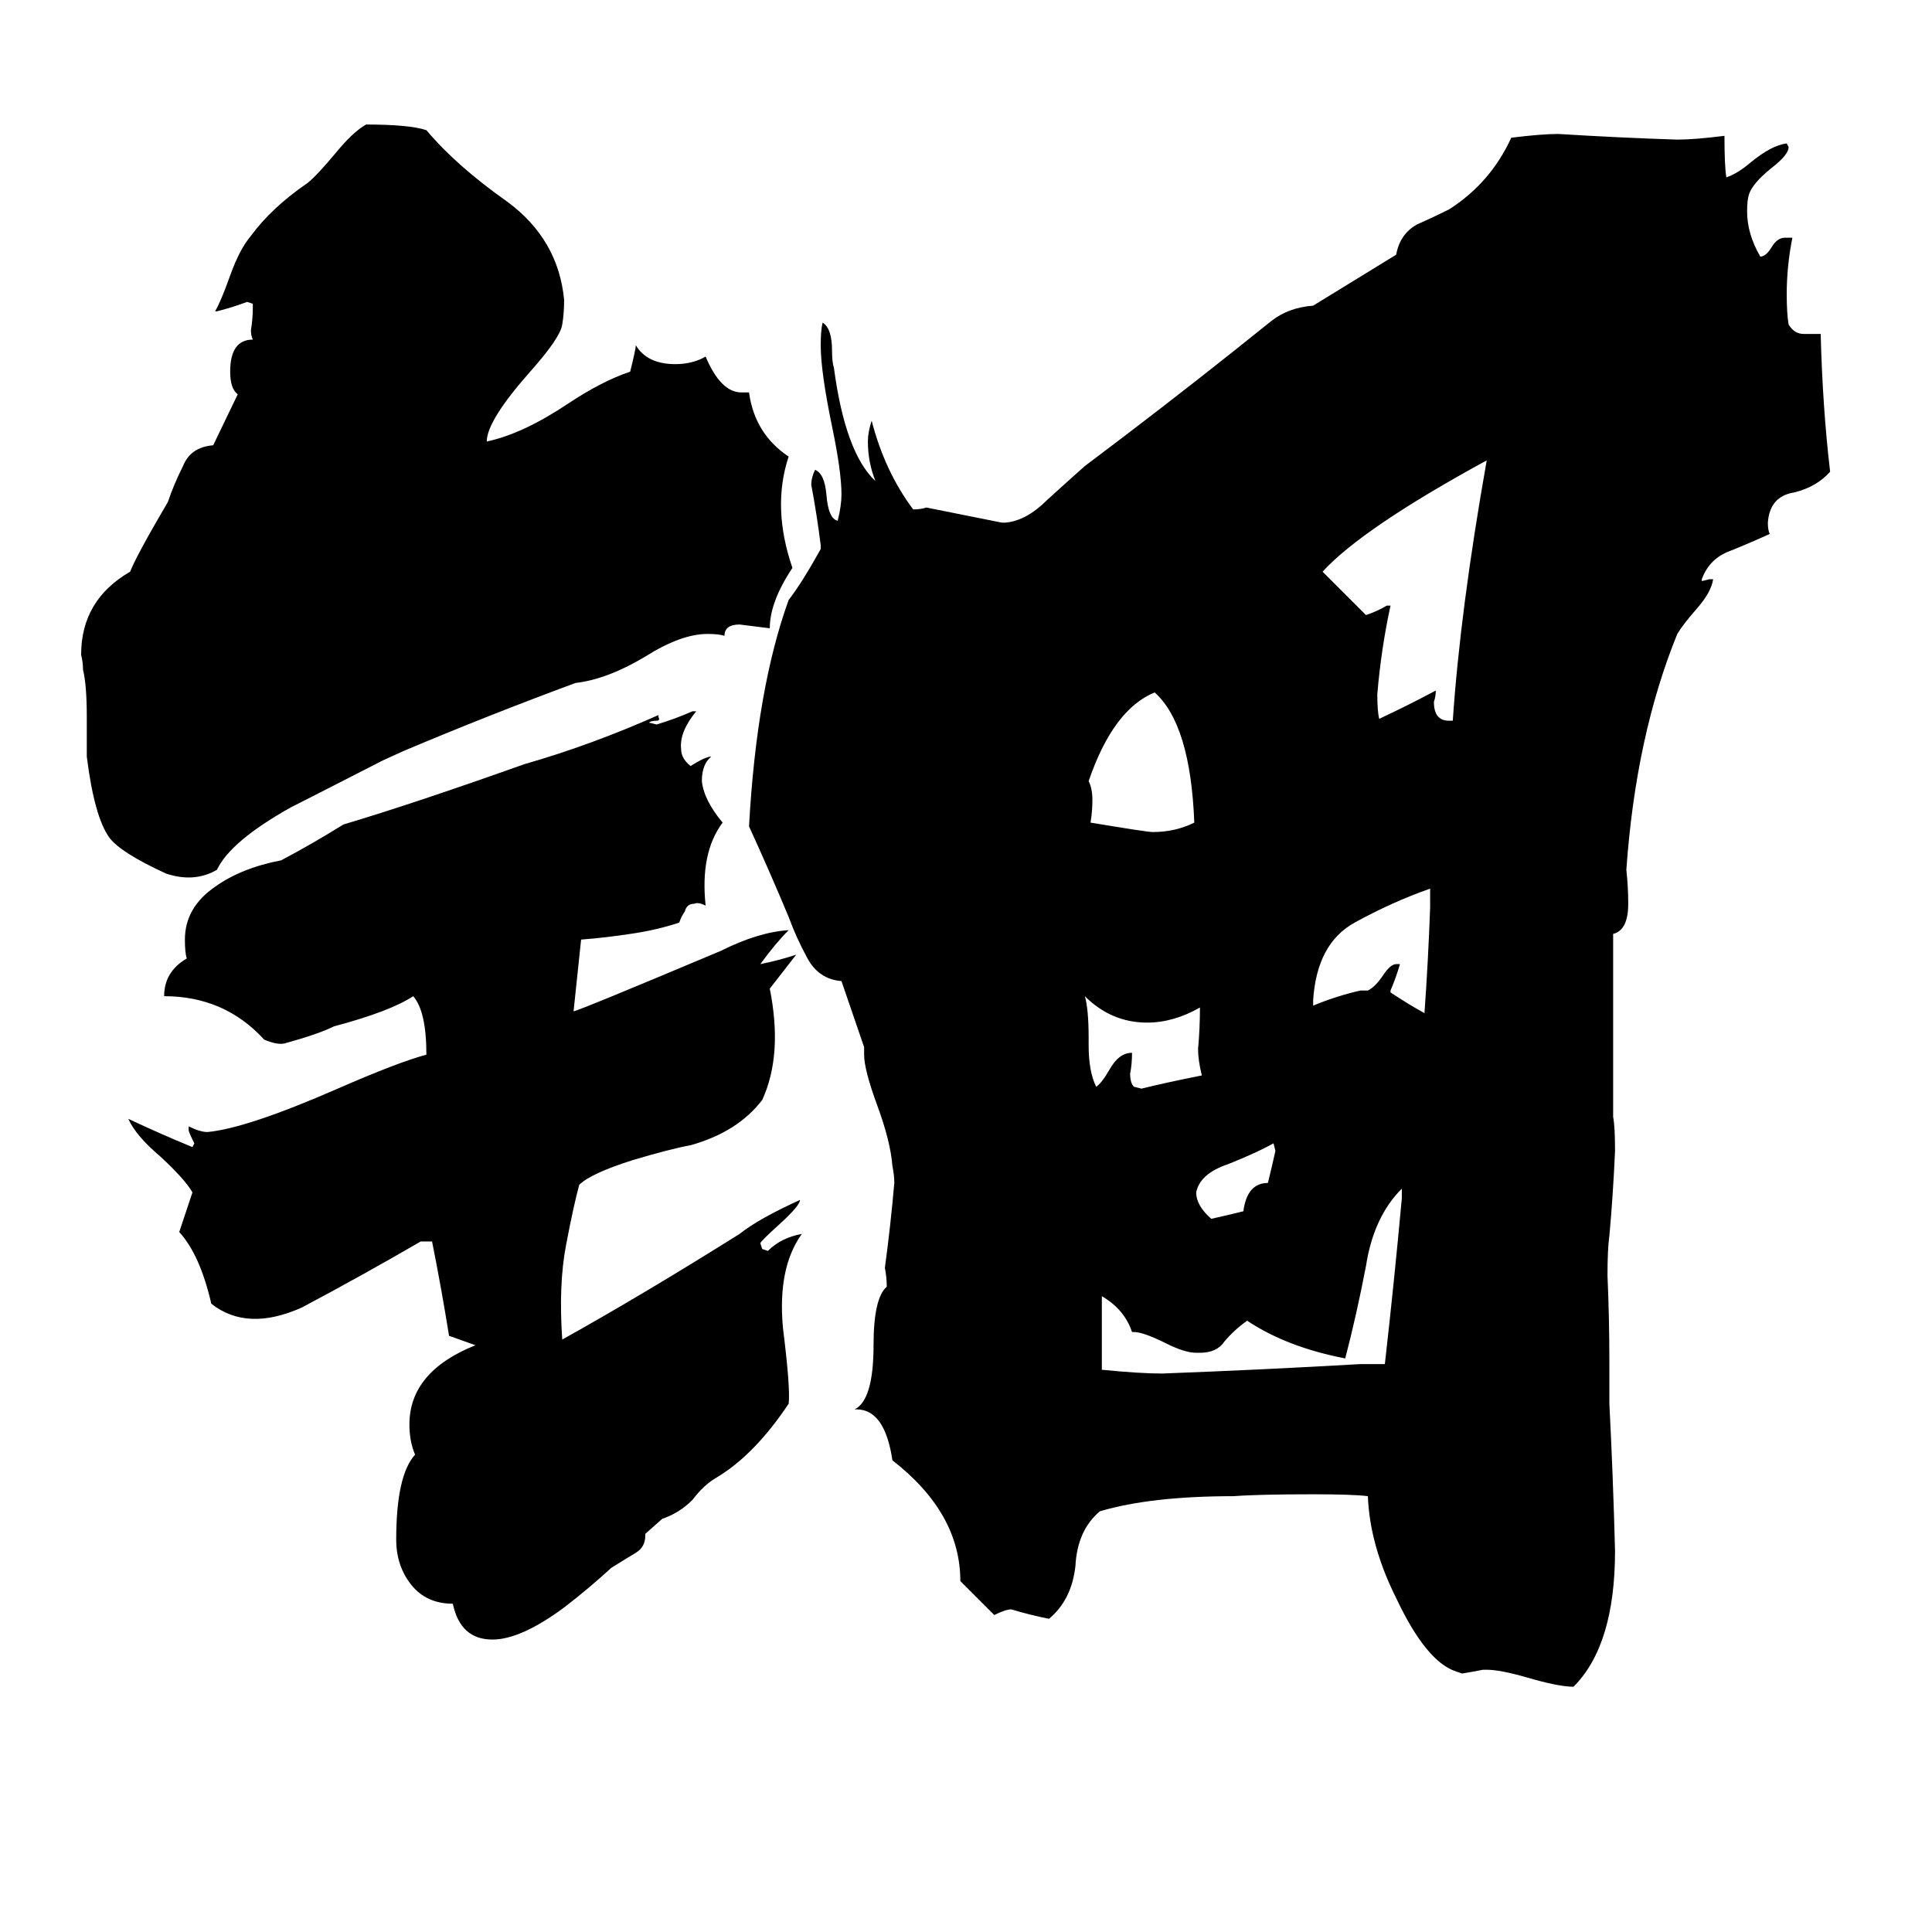 <svg xmlns="http://www.w3.org/2000/svg" viewBox="0 -800 1024 1024">
	<path fill="#000000" d="M126 -591Q122 -594 122 -603Q122 -620 134 -620Q133 -622 133 -625Q134 -631 134 -637V-639L131 -640Q123 -637 115 -635H114Q117 -640 122 -654Q127 -668 133 -675Q144 -690 163 -703Q168 -707 178 -719Q187 -730 194 -734Q217 -734 226 -731Q242 -712 269 -693Q296 -673 299 -641Q299 -634 298 -628Q297 -621 281 -603Q258 -577 258 -566Q277 -570 301 -586Q319 -598 334 -603Q337 -615 337 -617Q343 -607 358 -607Q367 -607 374 -611Q382 -592 393 -592H397Q400 -570 418 -558Q409 -531 420 -499Q408 -481 408 -467Q400 -468 392 -469Q384 -469 384 -463Q381 -464 375 -464Q361 -464 342 -452Q322 -440 305 -438Q259 -421 214 -402L203 -397Q162 -376 154 -372Q122 -354 115 -339Q103 -332 88 -337Q64 -348 58 -356Q50 -367 46 -399V-420Q46 -437 44 -445Q44 -449 43 -453Q43 -482 69 -497Q72 -505 89 -534Q92 -543 97 -553Q101 -563 113 -564ZM342 13V14Q342 20 337 23Q332 26 324 31Q312 42 299 52Q276 69 261 69Q244 69 240 50Q226 50 218 40Q210 30 210 16Q210 -18 220 -29Q217 -36 217 -45Q217 -73 252 -87L238 -92Q234 -117 229 -142H223Q192 -124 160 -107Q131 -94 112 -109Q106 -135 95 -147L102 -168Q98 -175 85 -187Q72 -198 68 -207Q85 -199 102 -192L103 -194Q100 -200 100 -201V-203Q106 -200 110 -200Q131 -202 179 -223Q211 -237 226 -241Q226 -264 219 -272Q207 -264 177 -256Q169 -252 151 -247Q147 -246 140 -249Q119 -272 87 -272Q87 -285 99 -292Q98 -295 98 -302Q98 -319 114 -330Q128 -340 149 -344Q166 -353 182 -363Q219 -374 278 -395Q313 -405 349 -421V-420Q350 -418 348 -418Q345 -418 344 -417L348 -416Q358 -419 367 -423H369Q360 -412 361 -403Q361 -398 366 -394Q374 -399 377 -399Q372 -395 372 -386Q373 -376 383 -364Q371 -348 374 -320Q370 -322 368 -321Q364 -321 363 -317Q361 -314 360 -311Q348 -307 334 -305Q321 -303 308 -302Q306 -283 304 -264Q306 -264 382 -296Q402 -306 418 -307Q411 -300 403 -289Q413 -291 422 -294Q415 -285 408 -276Q415 -241 404 -217Q391 -200 366 -193Q355 -191 335 -185Q313 -178 307 -172Q304 -161 300 -140Q296 -119 298 -90Q341 -114 392 -146Q402 -154 424 -164Q424 -161 413 -151Q403 -142 403 -141L404 -138L407 -137Q414 -144 425 -146Q412 -128 415 -96Q419 -64 418 -56Q400 -29 380 -17Q373 -13 367 -5Q360 2 351 5ZM672 -173Q674 -181 676 -190L675 -194Q666 -189 651 -183Q636 -178 634 -168Q634 -161 642 -154Q651 -156 659 -158Q661 -173 672 -173ZM577 -250V-246Q577 -232 581 -224Q584 -226 588 -233Q593 -242 600 -242Q600 -236 599 -231Q599 -226 601 -224L605 -223Q617 -226 637 -230Q635 -238 635 -244Q636 -255 636 -266Q622 -258 608 -258Q589 -258 575 -272Q577 -265 577 -250ZM737 -275V-274Q746 -268 755 -263Q757 -291 758 -319V-329Q738 -322 718 -311Q698 -300 696 -270V-267Q708 -272 721 -275H725Q729 -277 733 -283Q737 -289 740 -289H742Q740 -282 737 -275ZM633 -364Q631 -416 612 -433Q590 -424 577 -386Q579 -382 579 -376Q579 -370 578 -364Q608 -359 611 -359Q623 -359 633 -364ZM721 -77H734Q739 -121 743 -165V-170Q728 -155 724 -129Q719 -103 713 -80Q682 -86 661 -100Q654 -95 649 -89Q645 -83 636 -83H634Q628 -83 618 -88Q606 -94 601 -94H600Q596 -106 584 -113V-74Q604 -72 616 -72Q669 -74 721 -77ZM768 -418H770Q774 -477 788 -556Q722 -520 701 -497Q713 -485 724 -474Q730 -476 735 -479H737Q732 -456 730 -432Q730 -423 731 -419Q746 -426 761 -434Q761 -431 760 -428Q760 -418 768 -418ZM740 -665Q742 -676 751 -681Q760 -685 768 -689Q790 -703 801 -727Q817 -729 826 -729Q858 -727 889 -726Q898 -726 914 -728Q914 -712 915 -706Q921 -708 928 -714Q939 -723 947 -724L948 -722Q948 -718 939 -711Q929 -703 927 -697Q926 -694 926 -688Q926 -676 933 -664Q936 -664 939 -669Q942 -674 946 -674H950Q947 -659 947 -644Q947 -634 948 -628Q951 -623 956 -623H965Q966 -584 970 -550Q963 -542 951 -539Q938 -537 937 -523Q937 -519 938 -517Q927 -512 917 -508Q906 -504 902 -493V-492L906 -493H908Q907 -486 899 -477Q892 -469 889 -464Q867 -410 862 -339Q863 -330 863 -321Q863 -307 855 -305V-208Q856 -203 856 -190Q855 -167 853 -145Q852 -138 852 -124Q853 -101 853 -78V-56Q855 -17 856 22Q856 72 834 94Q826 94 809 89Q795 85 788 85H786Q781 86 775 87L772 86Q756 81 740 47Q726 19 725 -7Q717 -8 696 -8Q667 -8 654 -7Q610 -7 583 1Q571 11 570 30Q568 48 556 58Q546 56 536 53Q533 53 527 56Q518 47 509 38Q509 2 473 -26Q469 -53 454 -53H453Q463 -58 463 -87Q463 -112 470 -118Q470 -123 469 -128Q472 -150 474 -173Q474 -177 473 -182Q472 -195 465 -214Q458 -233 458 -241V-245L446 -280Q434 -281 428 -292Q422 -303 418 -314Q408 -338 397 -362Q401 -435 418 -482Q425 -491 435 -509V-511Q433 -527 430 -543Q430 -547 432 -551Q437 -549 438 -538Q439 -525 444 -524Q446 -532 446 -538Q446 -550 441 -574Q435 -603 435 -617Q435 -625 436 -629Q441 -626 441 -614Q441 -608 442 -605Q448 -560 464 -545Q460 -555 460 -566Q460 -571 462 -577Q469 -550 484 -530Q488 -530 491 -531Q511 -527 531 -523H533Q544 -524 555 -535Q566 -545 575 -553Q615 -583 654 -614Q664 -622 674 -630Q683 -637 696 -638Z"/>
</svg>